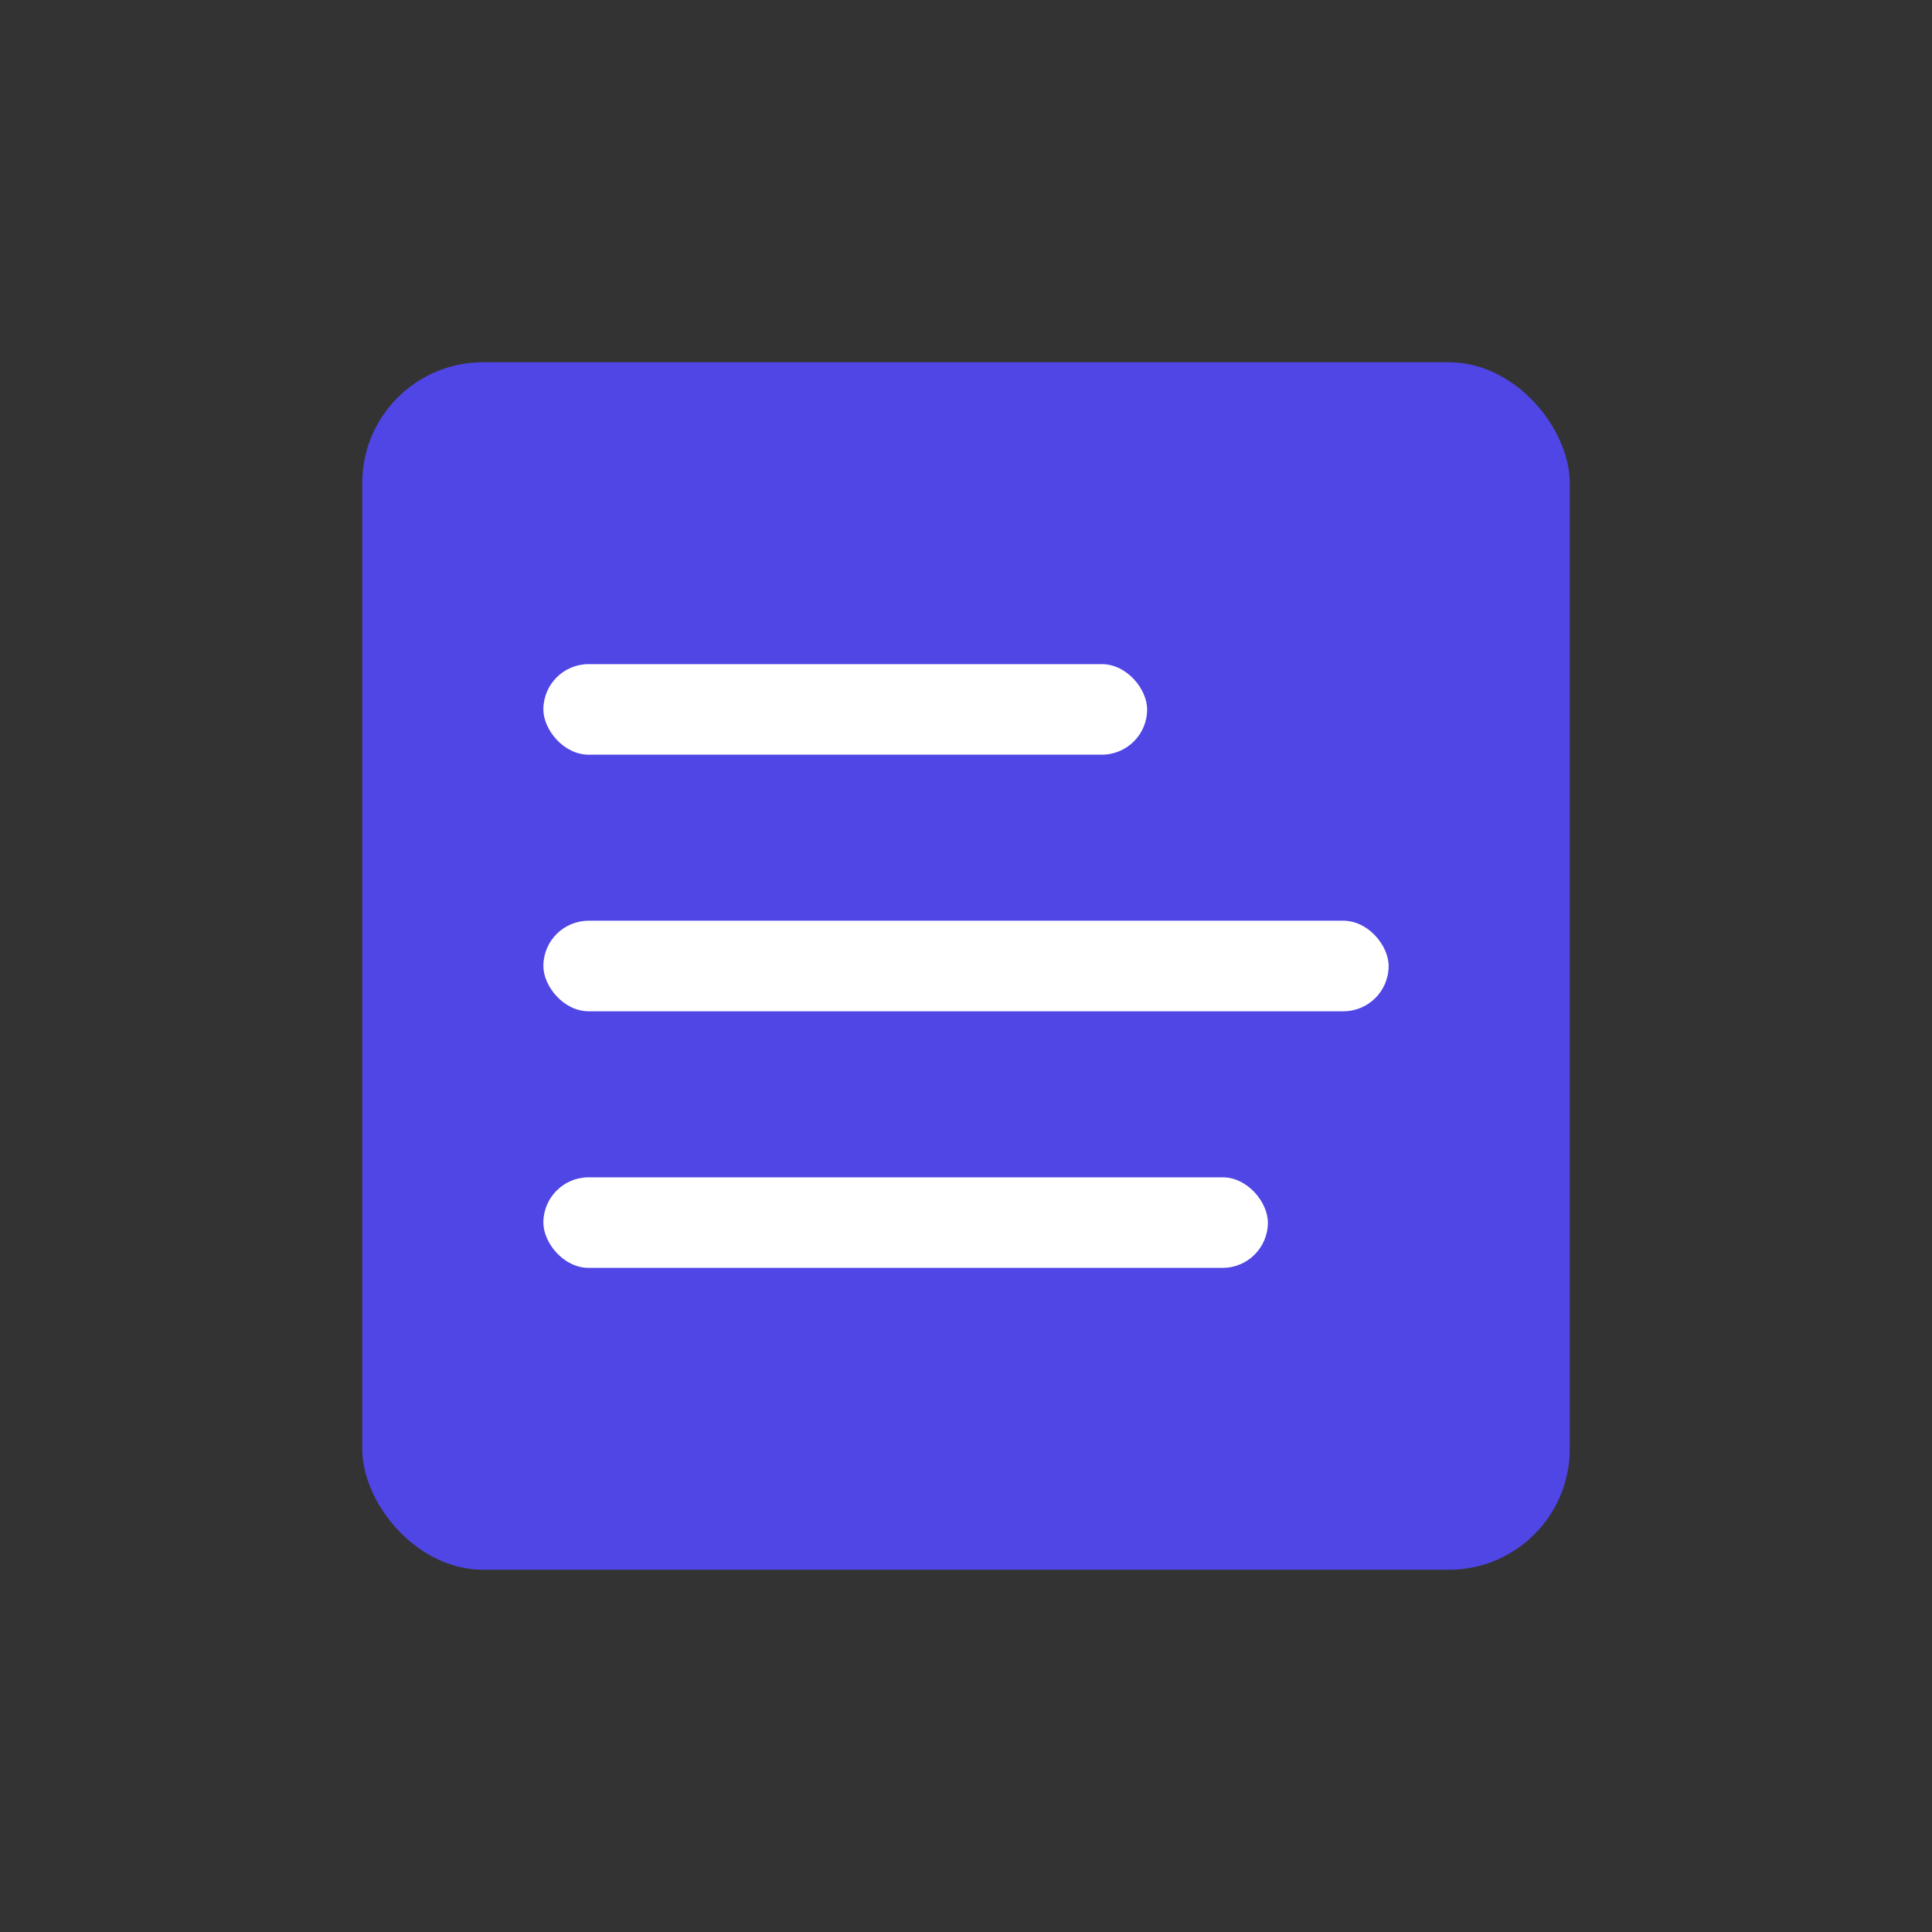 <?xml version="1.0" encoding="UTF-8"?>
<svg width="128" height="128" viewBox="0 0 128 128" xmlns="http://www.w3.org/2000/svg">
  <rect x="0" y="0" width="128" height="128" fill="#333333" stroke="none"/>
  <rect x="24" y="24" width="80" height="80" rx="8" fill="#4F46E5"/>
  <rect x="36" y="44" width="40" height="6" rx="3" fill="white"/>
  <rect x="36" y="61" width="56" height="6" rx="3" fill="white"/>
  <rect x="36" y="78" width="48" height="6" rx="3" fill="white"/>
</svg> 